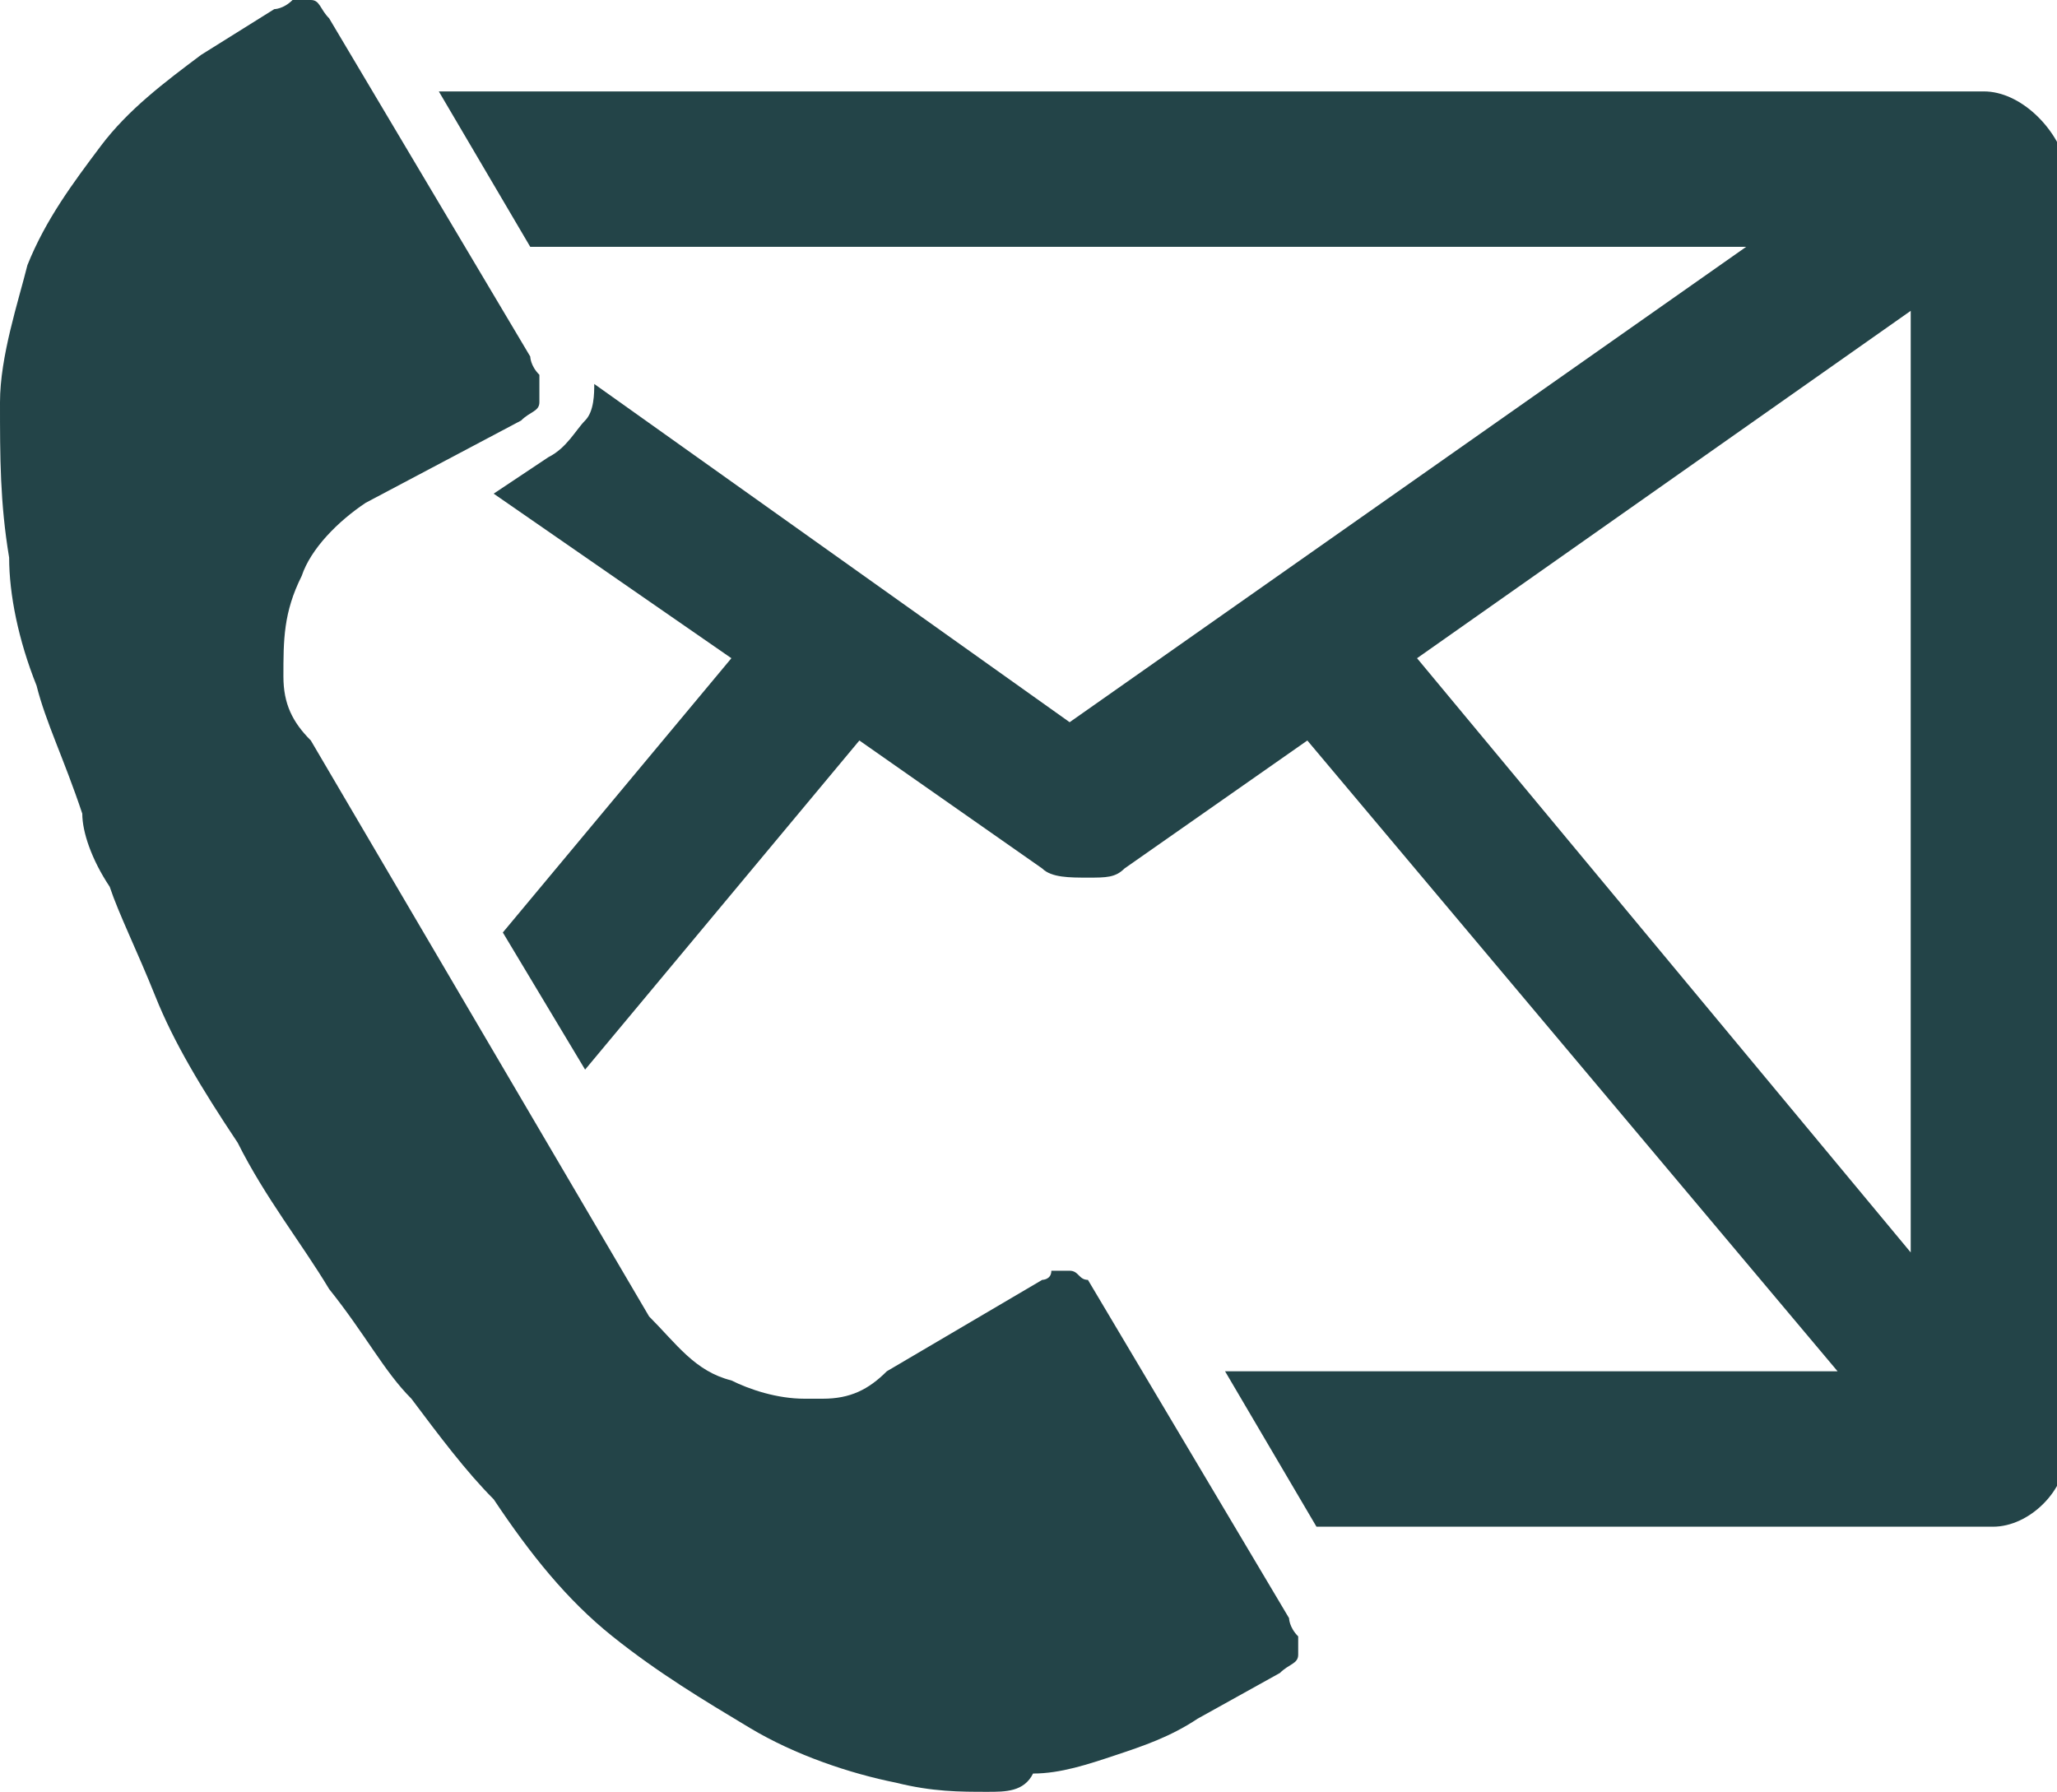 <svg id="Слой_1" xmlns="http://www.w3.org/2000/svg" viewBox="0 0 22.5 19.6">
    <style>
        .st0{fill:none}.st1{fill:#234448}
    </style>
    <path id="XMLID_16_" class="st0" d="M1.5 2.8l.9-1.7L22.5 1v15.8l-14.6-.5-1.1-.9L4 11.7 1.8 7.1z"/>
    <g id="XMLID_14_">
        <path id="XMLID_22_" class="st1" d="M21.7 1H4.8l1 1.7h13.3l-7.4 5.2-5.2-3.7c0 .1 0 .3-.1.4-.1.1-.2.3-.4.4l-.6.4L8 7.2l-2.5 3 .9 1.5 3-3.6 2 1.4c.1.1.3.1.5.1s.3 0 .4-.1l2-1.4 5.8 6.9h-6.7l1 1.7h7.4c.4 0 .8-.4.8-.8V1.8c-.1-.4-.5-.8-.9-.8zm-.8 12.7l-5.4-6.5 5.4-3.8v10.3z"/>
    </g>
    <path id="XMLID_23_" class="st1" d="M10.8 19.6c-.3 0-.6 0-1-.1-.5-.1-1.1-.3-1.6-.6s-1-.6-1.5-1-.9-.9-1.3-1.5c-.3-.3-.6-.7-.9-1.1-.3-.3-.5-.7-.9-1.2-.3-.5-.7-1-1-1.6-.4-.6-.7-1.1-.9-1.6-.2-.5-.4-.9-.5-1.2-.2-.3-.3-.6-.3-.8-.2-.6-.4-1-.5-1.4-.2-.5-.3-1-.3-1.4C0 5.5 0 5 0 4.4c0-.5.2-1.1.3-1.5.2-.5.5-.9.8-1.3.3-.4.7-.7 1.1-1L3 .1s.1 0 .2-.1h.2c.1 0 .1.1.2.2l2.2 3.7s0 .1.1.2v.3c0 .1-.1.1-.2.2L4 5.5c-.3.2-.6.5-.7.8-.2.4-.2.7-.2 1.1 0 .3.1.5.3.7l3.7 6.3c.3.3.5.6.9.7.2.1.5.2.8.2H9c.3 0 .5-.1.7-.3l1.7-1s.1 0 .1-.1h.2c.1 0 .1.1.2.1l2.2 3.7s0 .1.1.2v.2c0 .1-.1.1-.2.2l-.9.5c-.3.2-.6.3-.9.4-.3.1-.6.2-.9.2-.1.2-.3.2-.5.2z"/>
</svg>

